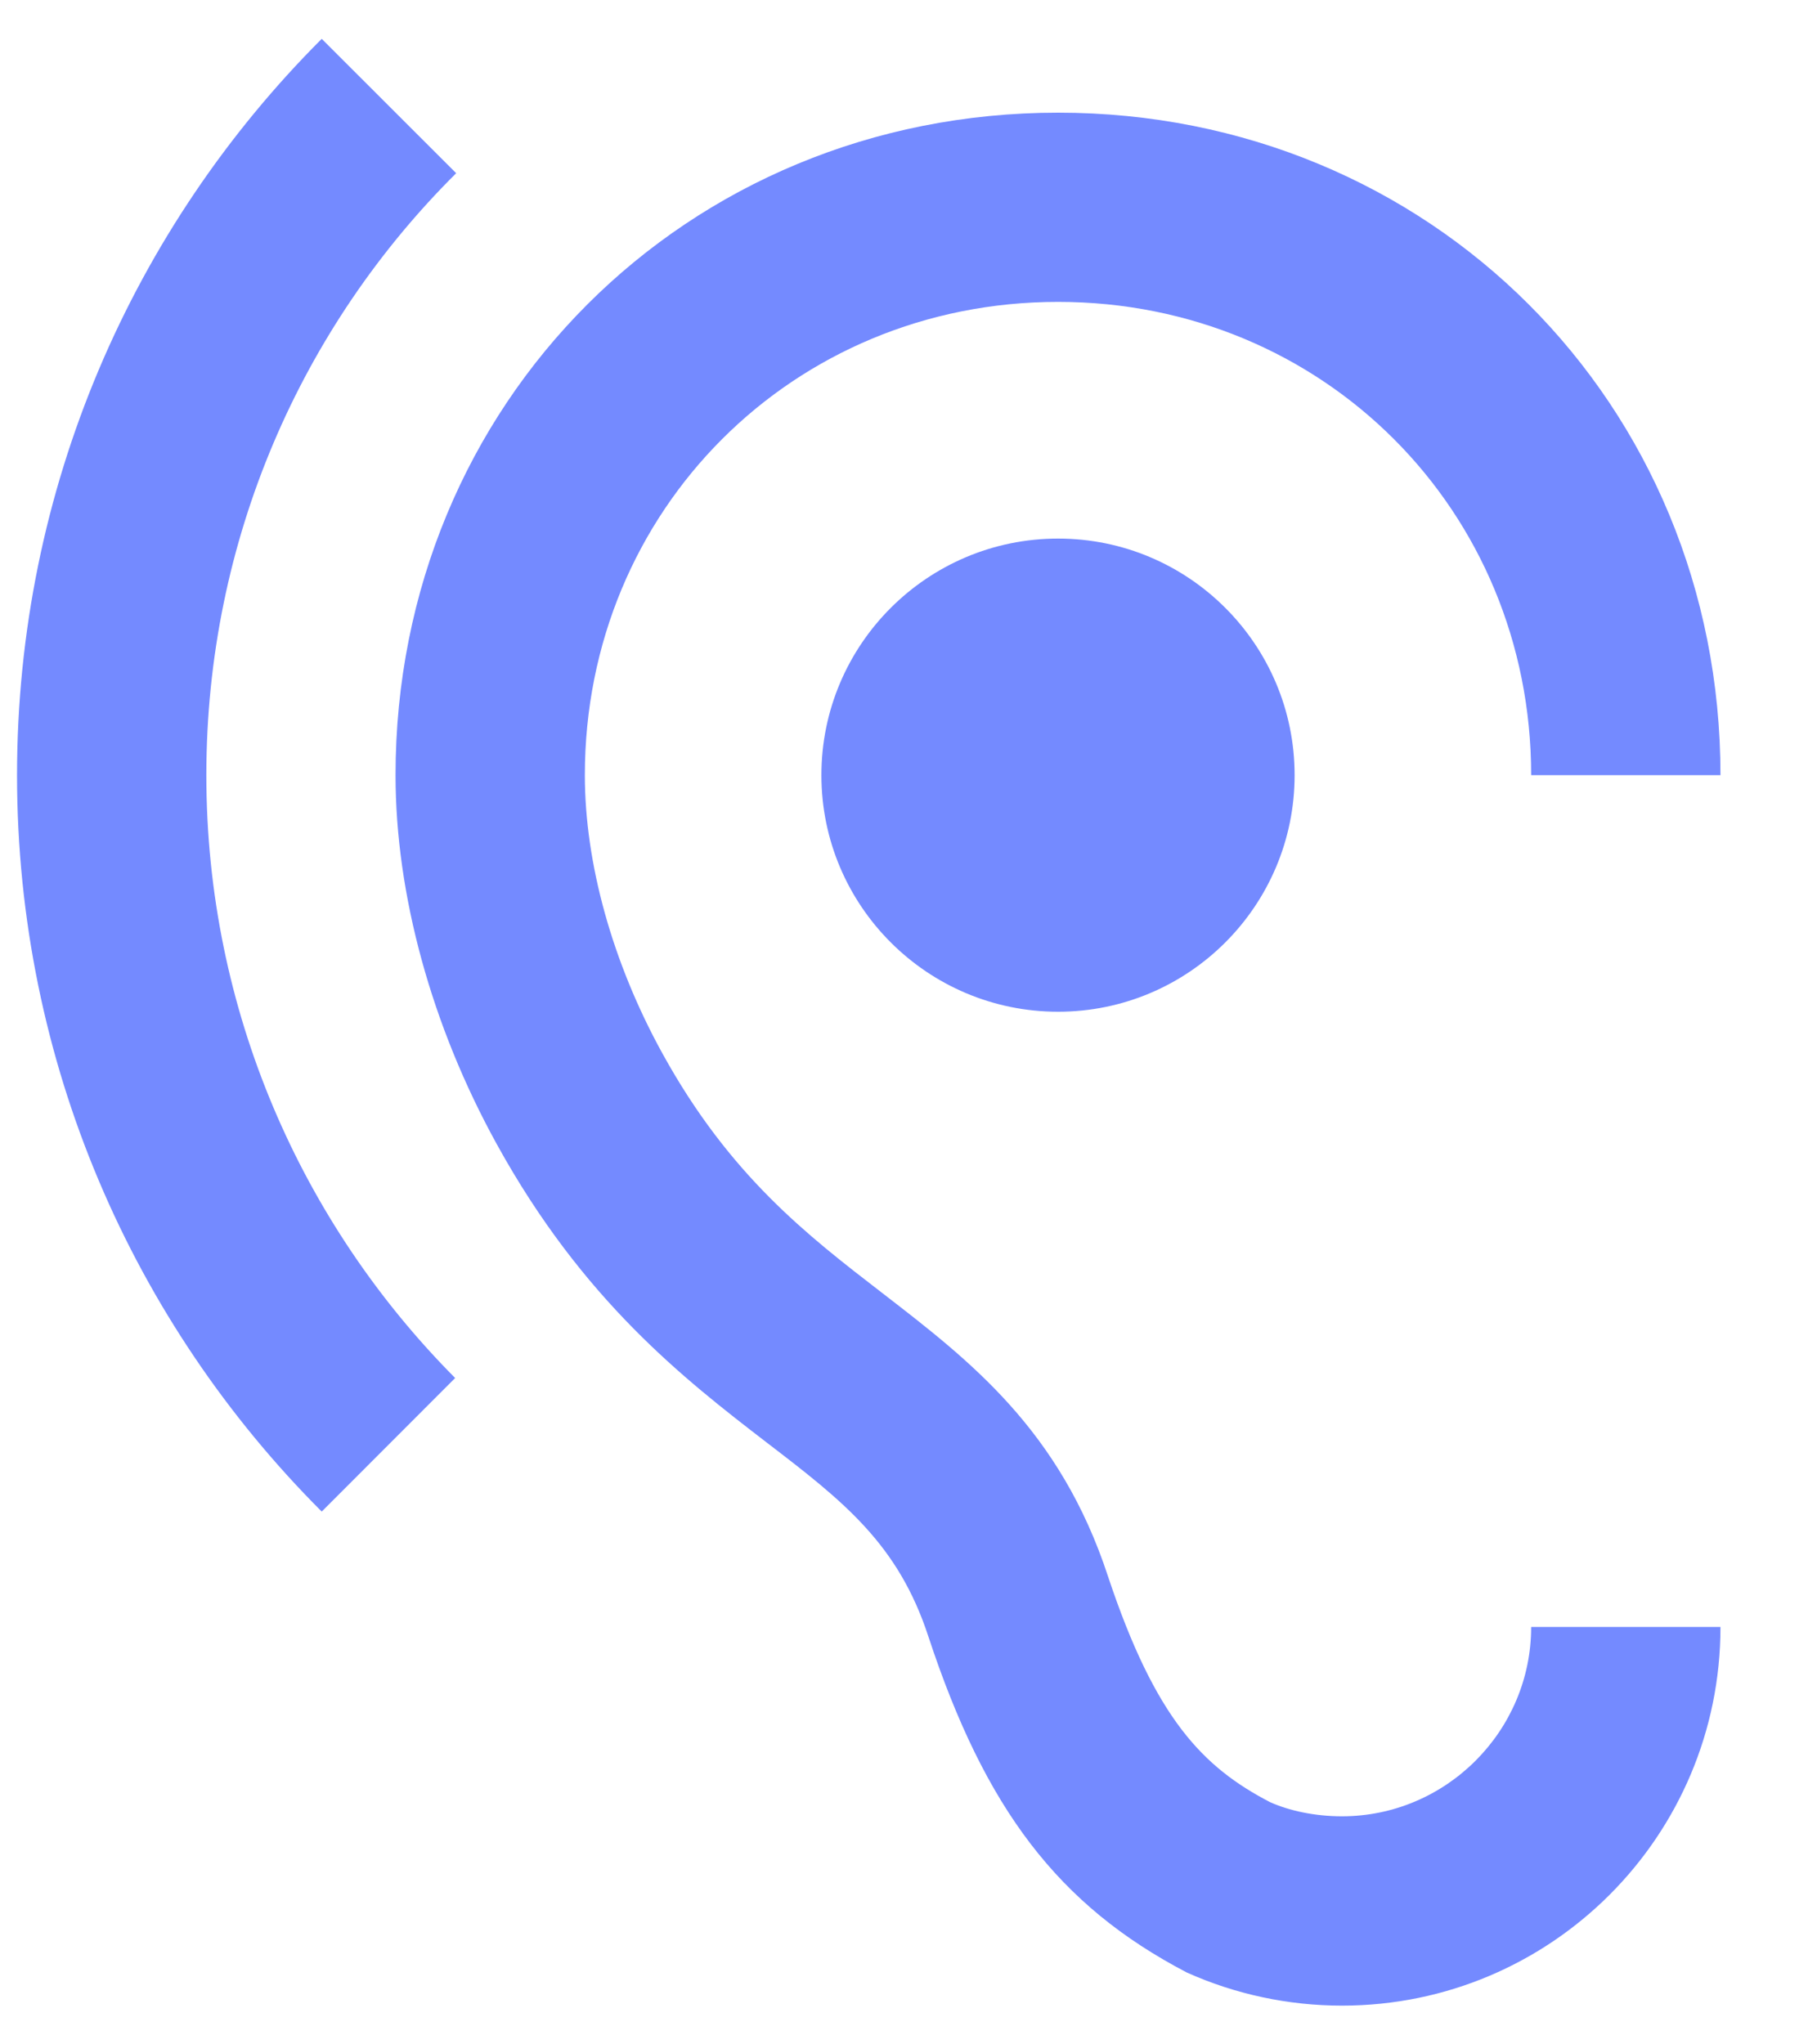 <svg width="16" height="18" viewBox="0 0 16 18" fill="none" xmlns="http://www.w3.org/2000/svg">
<path d="M11.817 15.992C11.575 15.992 11.35 15.942 11.183 15.867C10.592 15.559 10.175 15.133 9.758 13.883C9.333 12.584 8.533 11.975 7.767 11.383C7.108 10.875 6.425 10.35 5.833 9.275C5.392 8.475 5.15 7.6 5.15 6.825C5.15 4.492 6.983 2.658 9.317 2.658C11.65 2.658 13.483 4.492 13.483 6.825H15.15C15.15 3.55 12.592 0.992 9.317 0.992C6.042 0.992 3.483 3.55 3.483 6.825C3.483 7.875 3.8 9.033 4.375 10.075C5.133 11.45 6.025 12.142 6.75 12.7C7.425 13.217 7.908 13.592 8.175 14.409C8.675 15.925 9.317 16.775 10.45 17.367C10.875 17.558 11.342 17.659 11.817 17.659C13.658 17.659 15.15 16.167 15.15 14.325H13.483C13.483 15.242 12.733 15.992 11.817 15.992ZM4.017 1.525L2.833 0.342C1.175 2 0.15 4.292 0.15 6.825C0.15 9.358 1.175 11.65 2.833 13.309L4.008 12.133C2.658 10.775 1.817 8.9 1.817 6.825C1.817 4.75 2.658 2.875 4.017 1.525ZM7.233 6.825C7.233 7.975 8.167 8.908 9.317 8.908C10.467 8.908 11.4 7.975 11.4 6.825C11.4 5.675 10.467 4.742 9.317 4.742C8.167 4.742 7.233 5.675 7.233 6.825Z" fill="#748AFF"/>
</svg>
